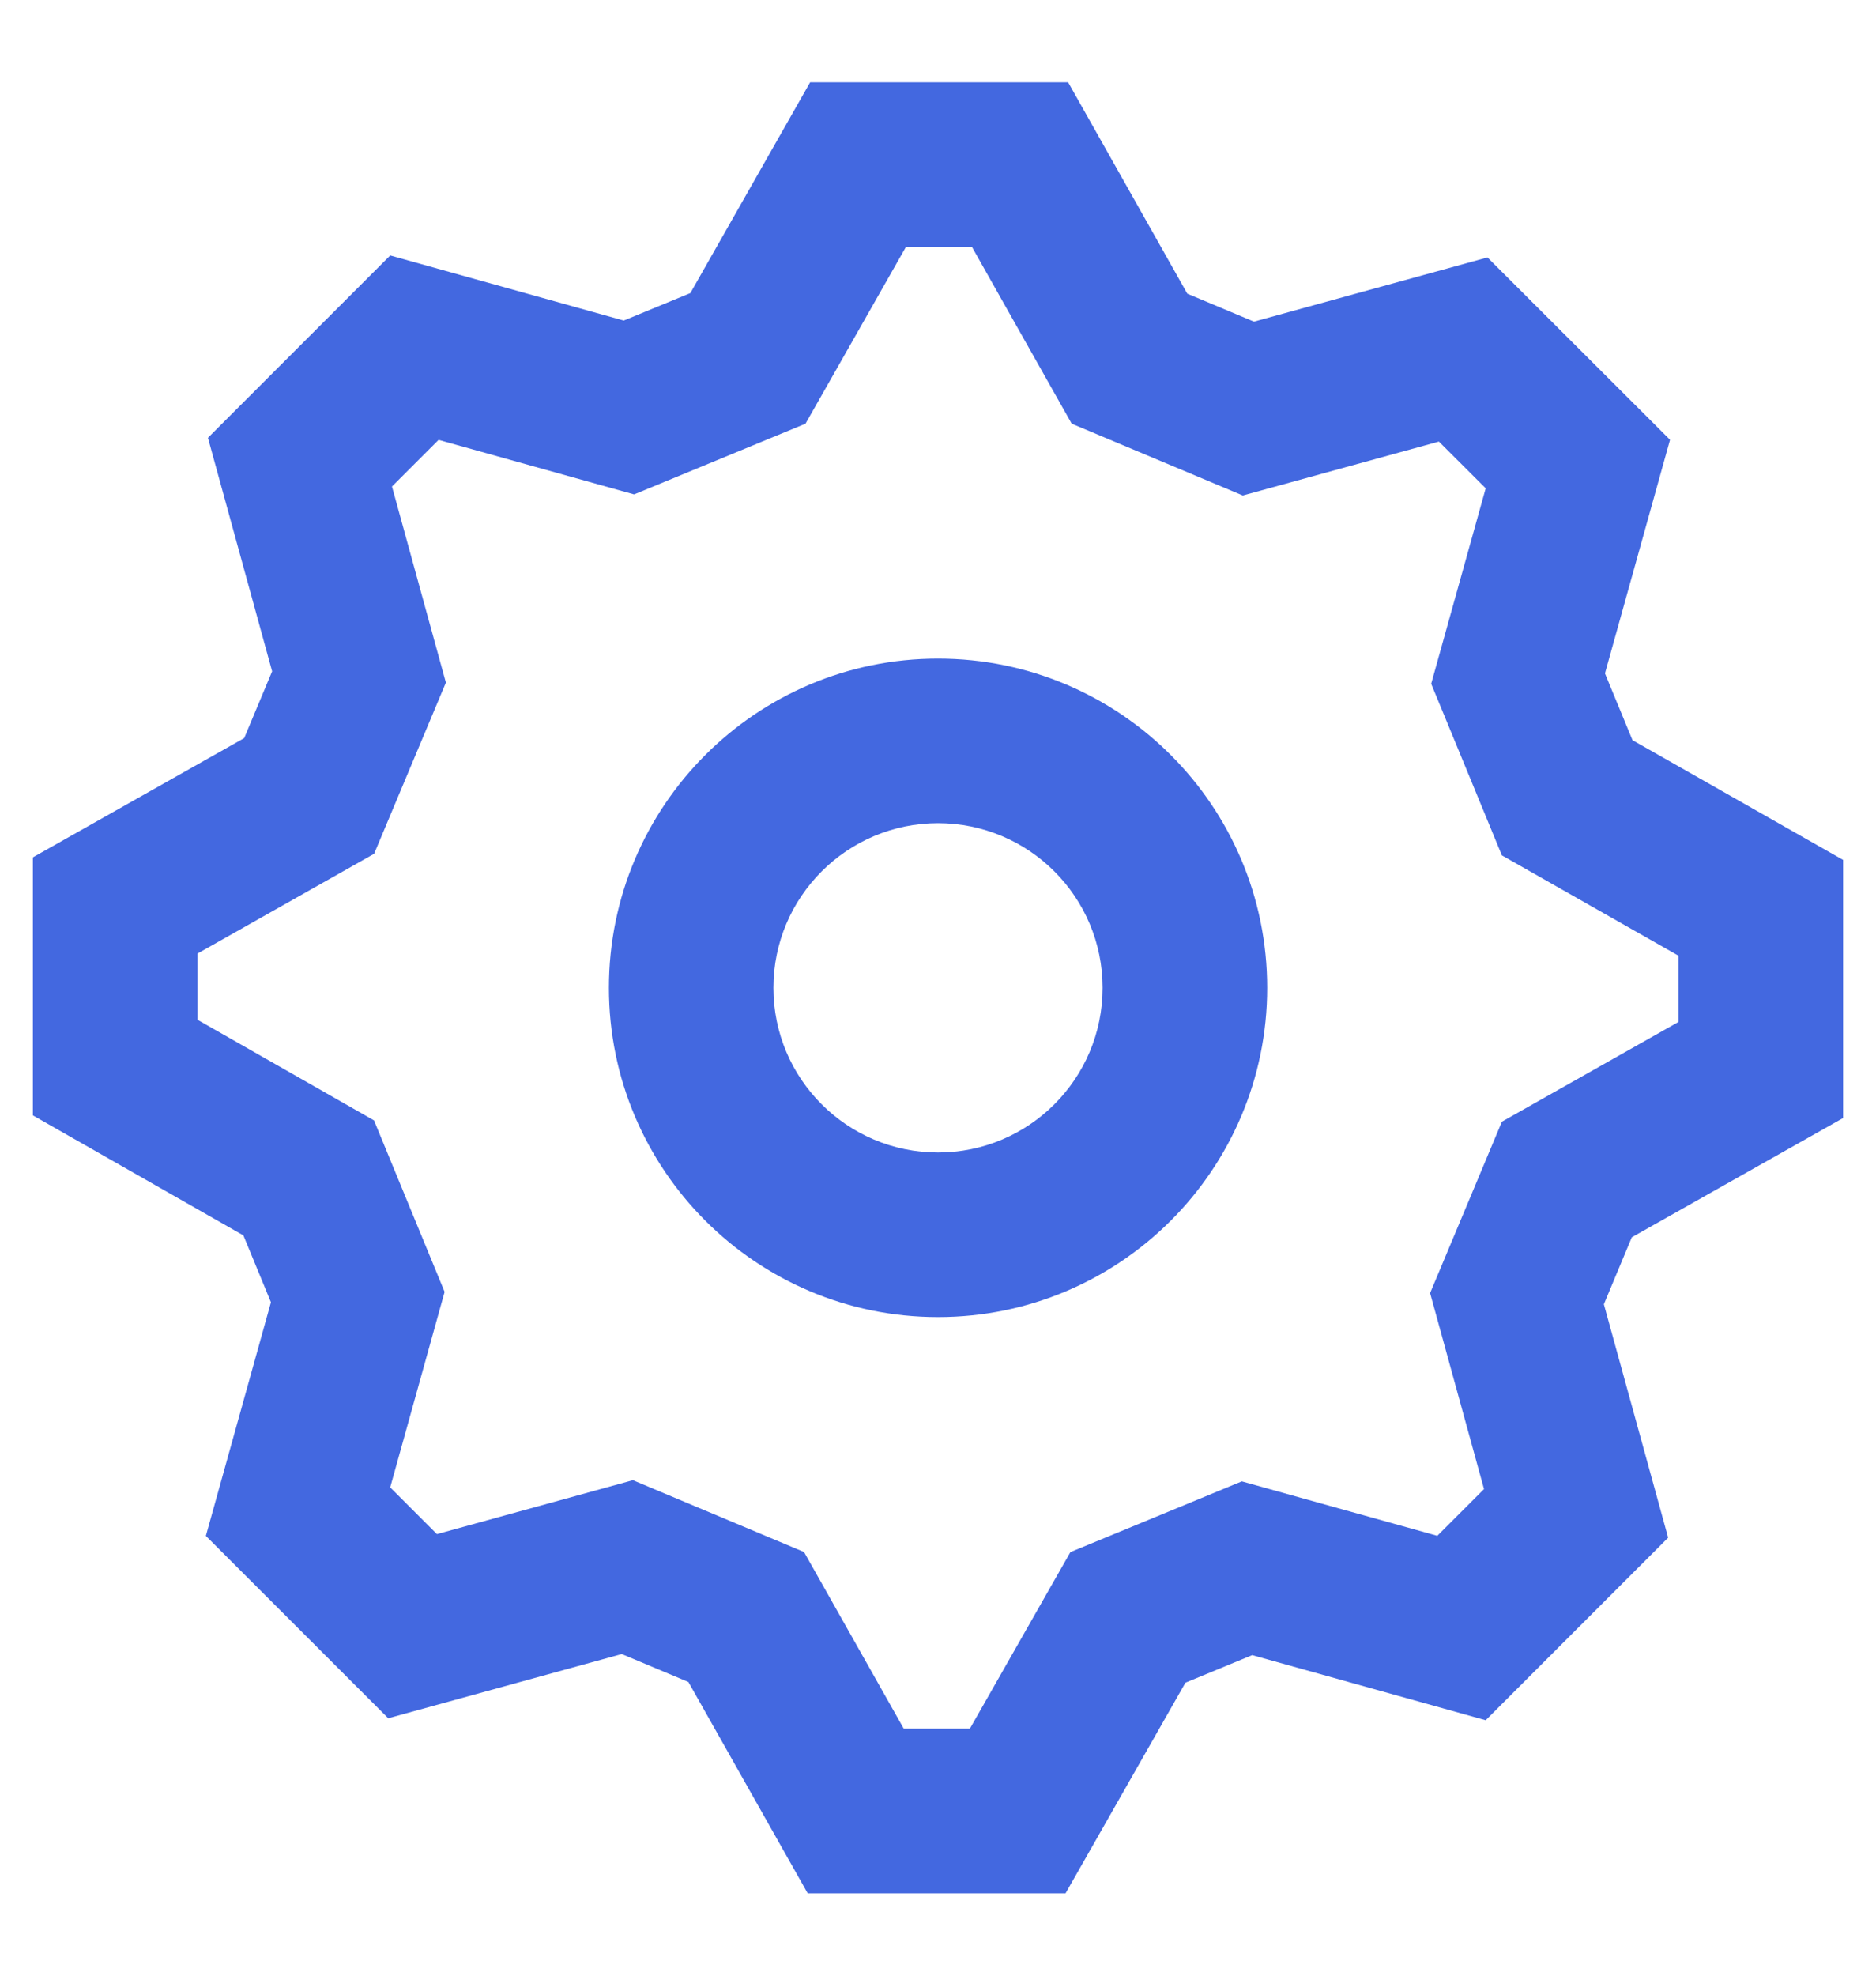 <svg width="19" height="20" viewBox="0 0 19 20" fill="none" xmlns="http://www.w3.org/2000/svg">
    <path fill-rule="evenodd" clip-rule="evenodd"
        d="M16.895 15.566L15.047 17.414L12.682 16.755L12.006 17.034L10.792 19.166H8.18L6.972 17.027L6.297 16.744L3.932 17.394L2.085 15.548L2.744 13.183L2.465 12.506L0.333 11.291V8.679L2.473 7.472L2.756 6.796L2.106 4.432L3.952 2.586L6.317 3.245L6.992 2.967L8.205 0.833H10.818L12.025 2.973L12.7 3.256L15.065 2.606L16.914 4.452L16.255 6.817L16.534 7.493L18.667 8.705V11.318L16.527 12.525L16.244 13.203L16.895 15.566ZM14.484 13.09L15.211 11.355L17 10.345V9.675L15.211 8.659L14.495 6.922L15.047 4.943L14.573 4.47L12.587 5.016L10.854 4.289L9.844 2.5H9.175L8.158 4.289L6.422 5.005L4.442 4.453L3.97 4.925L4.516 6.91L3.789 8.643L2 9.653V10.323L3.788 11.342L4.503 13.078L3.952 15.057L4.425 15.53L6.41 14.984L8.143 15.711L9.153 17.499H9.823L10.841 15.712L12.577 14.996L14.557 15.547L15.03 15.074L14.484 13.09ZM9.5 13.333C7.659 13.333 6.167 11.841 6.167 10C6.167 8.159 7.659 6.667 9.5 6.667C11.341 6.667 12.834 8.159 12.834 10C12.834 11.841 11.341 13.333 9.5 13.333ZM9.5 11.667C10.421 11.667 11.167 10.921 11.167 10C11.167 9.08 10.421 8.333 9.5 8.333C8.58 8.333 7.833 9.08 7.833 10C7.833 10.921 8.58 11.667 9.5 11.667Z"
        fill="#4368E0" />
</svg>
